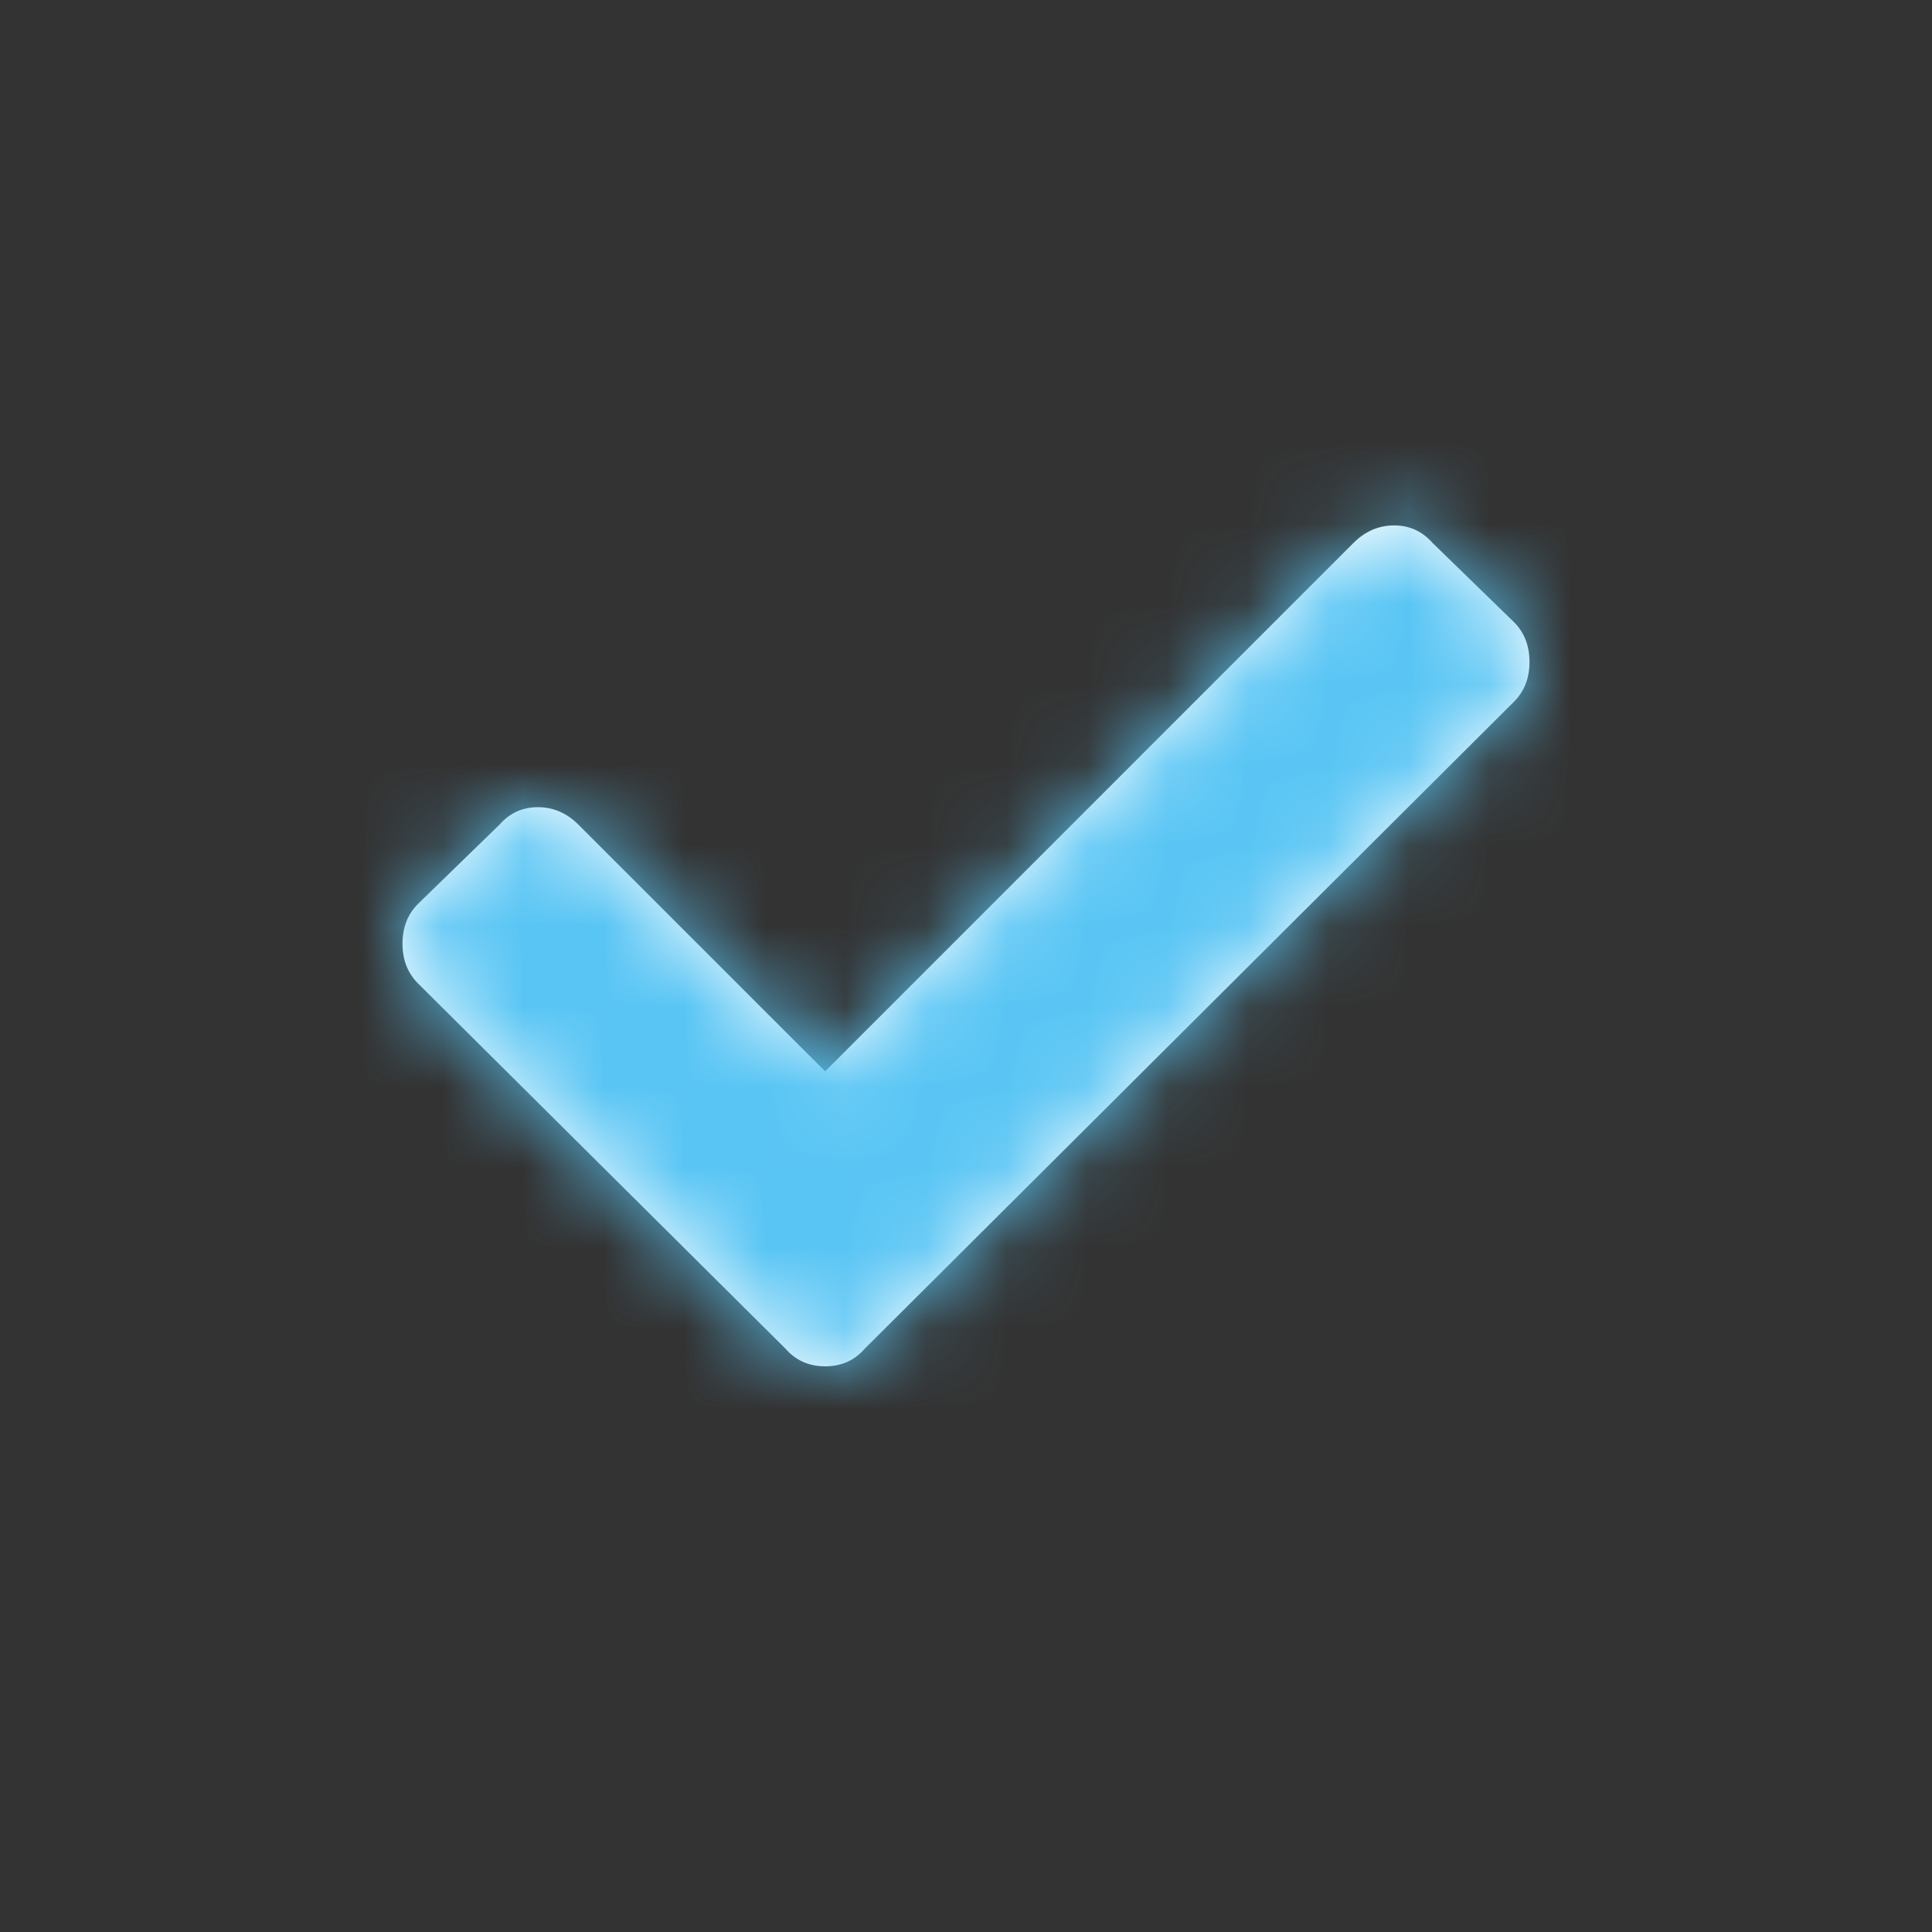 <svg xmlns="http://www.w3.org/2000/svg" xmlns:xlink="http://www.w3.org/1999/xlink" width="24" height="24" version="1.1" viewBox="0 0 24 24"><rect x="0" y="0" width="24" height="24" fill="#333333" stroke="none"/><defs><path id="path-1" d="M9.758,16.754 L5.191,12.215 C5.064,12.087 5,11.923 5,11.723 C5,11.522 5.064,11.358 5.191,11.23 L6.203,10.246 C6.331,10.1 6.49,10.027 6.682,10.027 C6.873,10.027 7.042,10.1 7.187,10.246 L10.25,13.309 L16.812,6.746 C16.958,6.6 17.127,6.527 17.318,6.527 C17.51,6.527 17.669,6.6 17.797,6.746 L18.809,7.73 C18.936,7.858 19,8.022 19,8.223 C19,8.423 18.936,8.587 18.809,8.715 L10.742,16.754 C10.615,16.9 10.451,16.973 10.25,16.973 C10.049,16.973 9.885,16.9 9.758,16.754 Z"/></defs><g fill="none" fill-rule="evenodd" stroke="none" stroke-width="1"><mask id="mask-2" fill="#fff"><use xlink:href="#path-1"/></mask><use fill="#FFF" xlink:href="#path-1"/><g fill="#59c5f4" mask="url(#mask-2)"><rect width="24" height="24" x="0" y="0"/></g></g></svg>